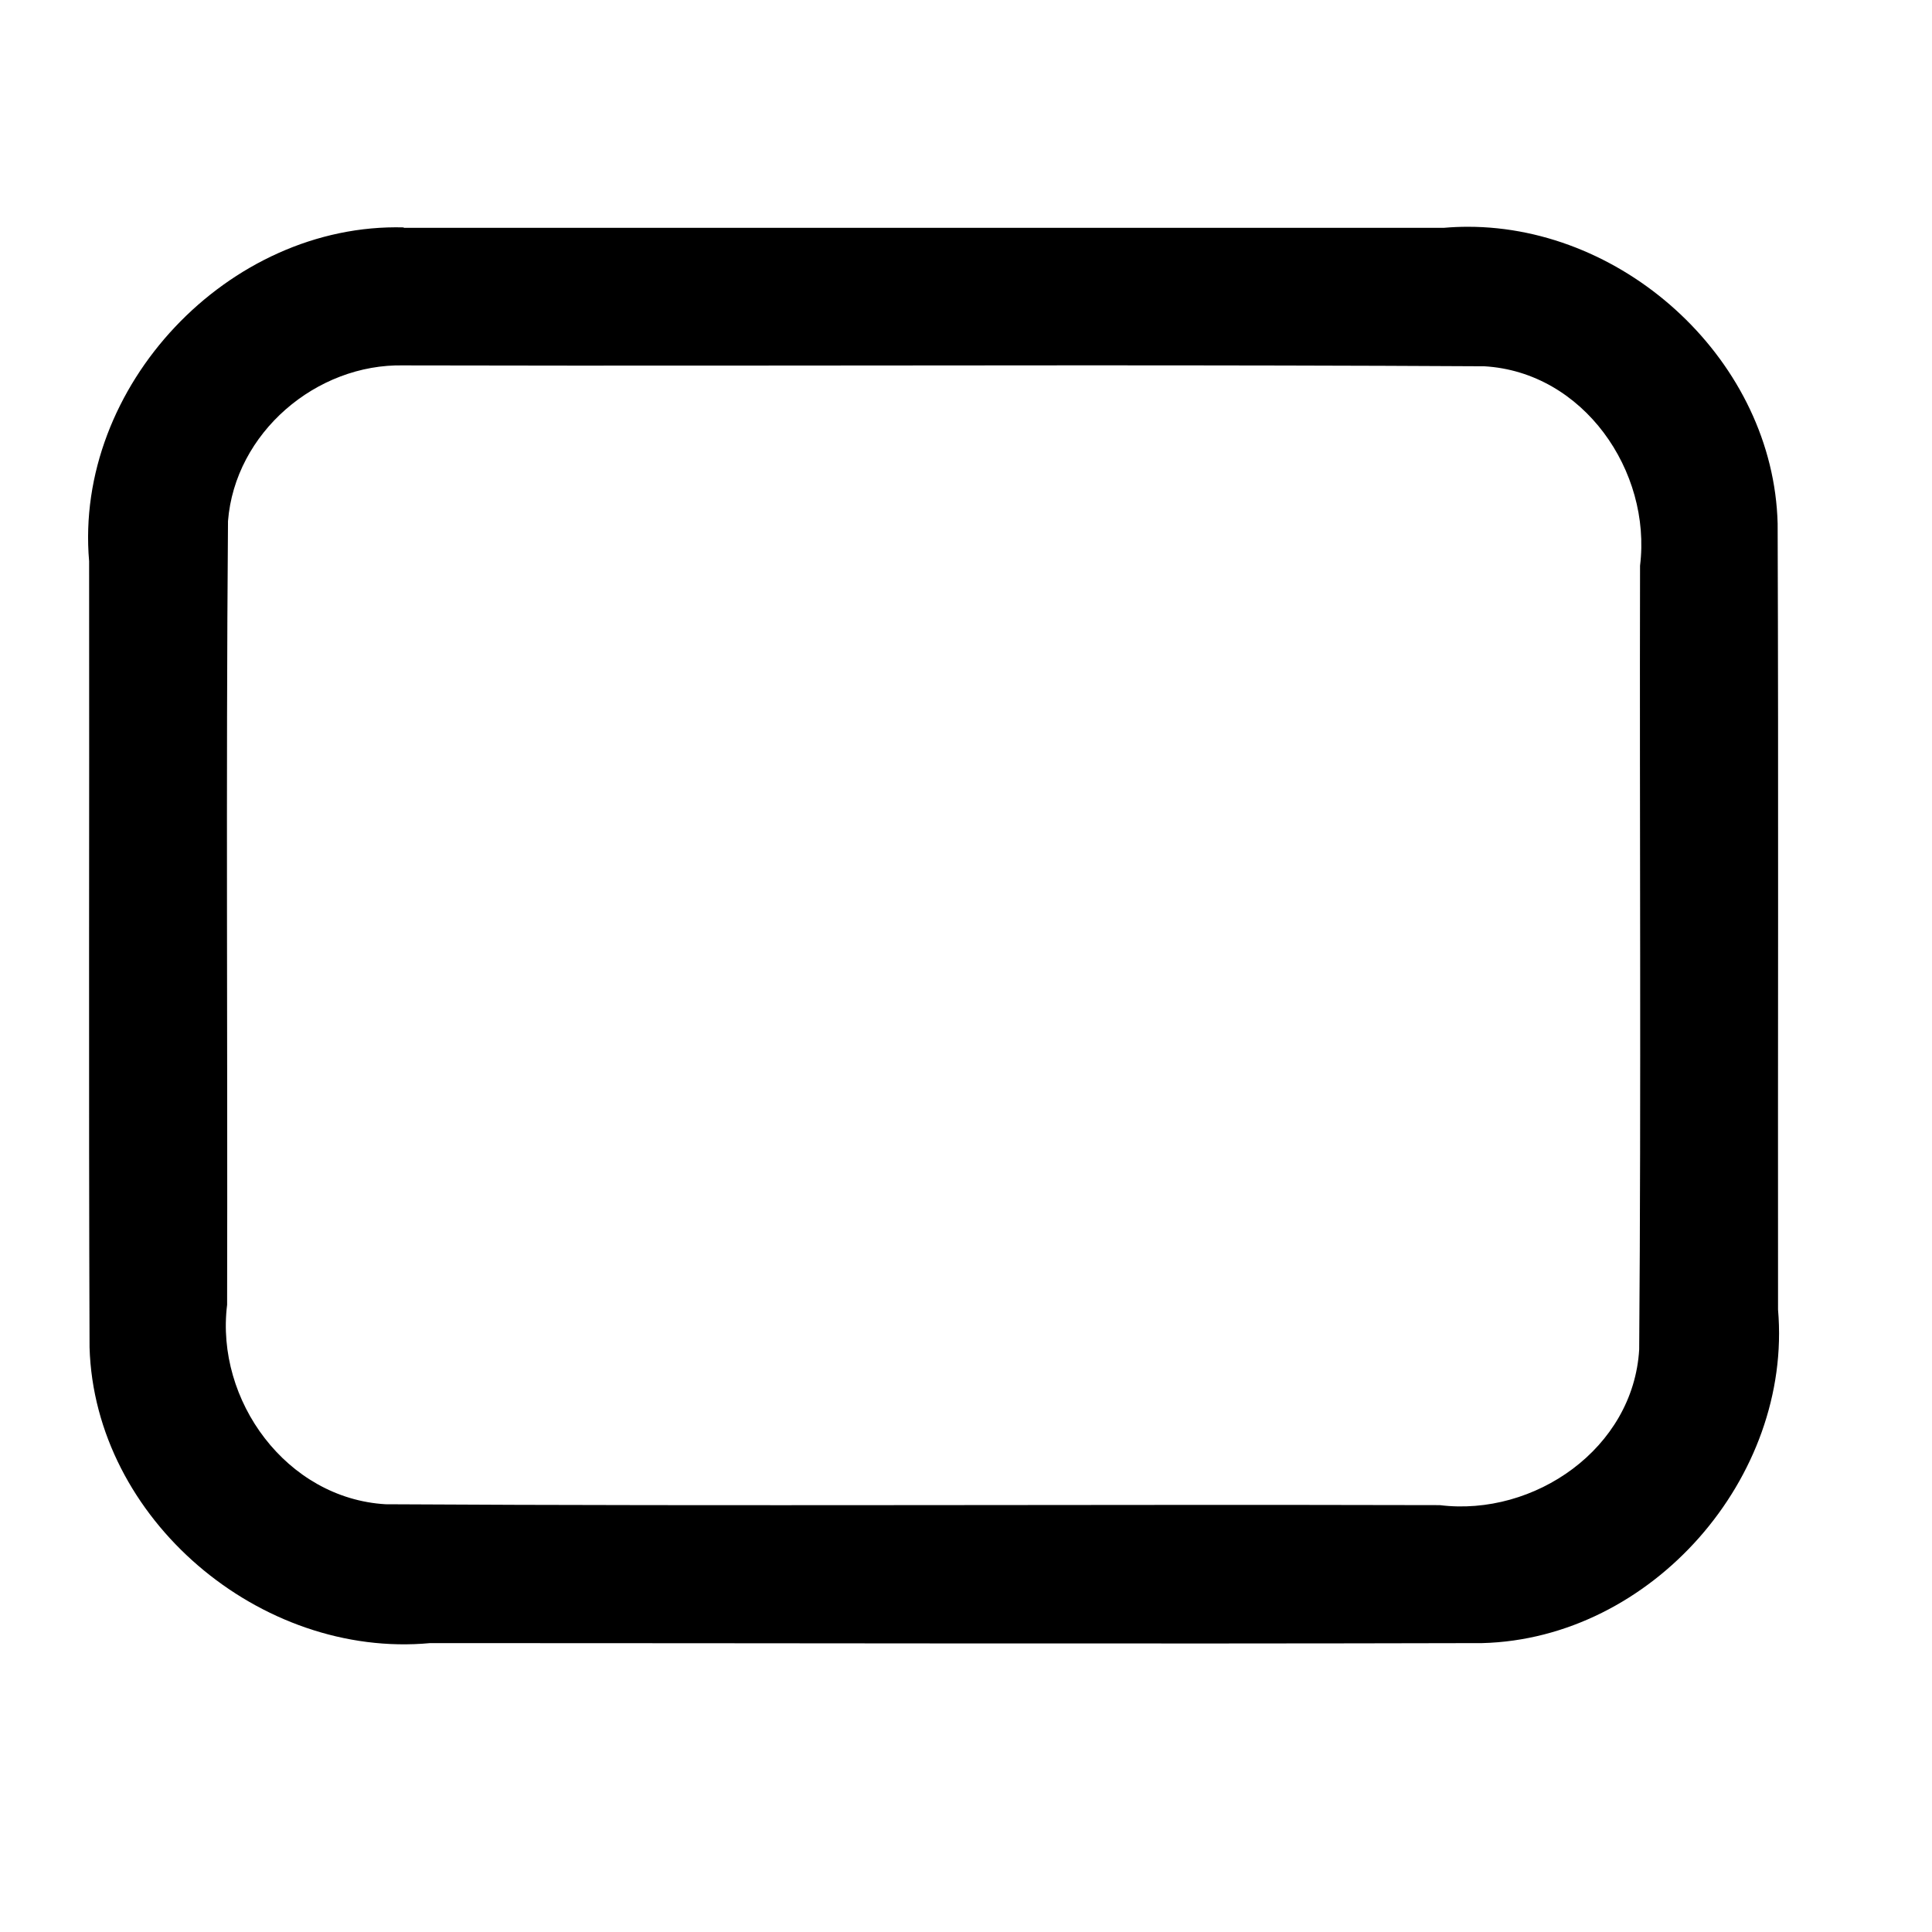 <?xml version="1.0" encoding="UTF-8" standalone="no"?>
<!-- Created with Inkscape (http://www.inkscape.org/) -->

<svg
   xmlns:dc="http://purl.org/dc/elements/1.1/"
   xmlns:cc="http://creativecommons.org/ns#"
   xmlns:rdf="http://www.w3.org/1999/02/22-rdf-syntax-ns#"
   xmlns:svg="http://www.w3.org/2000/svg"
   xmlns="http://www.w3.org/2000/svg"
   version="1.1"
   width="2048"
   height="2048"
   id="svg3891">
  <defs
     id="defs3893" />
  <g
     transform="translate(0,995.638)"
     id="layer1">
    <g
       transform="matrix(96.753,0,0,96.753,55.328,-100816.34)"
       id="layer1-6">
      <path
         d="m 1608.062,248.312 c -8.579,0.009 -17.183,0.382 -25.812,1.125 l -1139.906,0 0,-0.438 C 250.308,243.872 81.028,423.28 97.656,614.812 c 0.3,287.046 -0.587,574.119 0.469,861.156 5.454,188.349 187.378,341.451 373.188,324.094 384.209,0 768.425,0.968 1152.625,0 185.47,-4.741 339.981,-181.252 324.125,-365.344 -0.29,-287.046 0.598,-574.119 -0.438,-861.156 -4.483,-176.772 -165.118,-325.434 -339.562,-325.25 z m -425.75,151.812 c 147.991,-0.014 295.971,0.197 443.938,1.031 108.513,6.289 183.414,114.82 170.625,218.5 -0.629,286.195 1.291,572.447 -0.938,858.594 -6.285,108.518 -114.823,183.447 -218.5,170.656 -384.979,-0.968 -770.038,1.257 -1154.969,-0.969 -108.561,-6.386 -186.65,-113.755 -173.625,-218.5 0.656,-286.195 -1.339,-572.478 0.969,-858.625 7.612,-96.656 96.642,-172.763 192.531,-170.625 246.641,0.605 493.317,-0.039 739.969,-0.062 z"
         transform="matrix(0.01,0,0,0.01,-0.572,1031.708)"
         id="rect3804"
         style="font-size:medium;font-style:normal;font-variant:normal;font-weight:normal;font-stretch:normal;text-indent:0;text-align:start;text-decoration:none;line-height:normal;letter-spacing:normal;word-spacing:normal;text-transform:none;direction:ltr;block-progression:tb;writing-mode:lr-tb;text-anchor:start;baseline-shift:baseline;color:#000000;fill:#000000;fill-opacity:1;stroke:none;stroke-width:1.558;marker:none;visibility:visible;display:inline;overflow:visible;enable-background:accumulate;font-family:Sans;-inkscape-font-specification:Sans" />
    </g>
  </g>
</svg>

